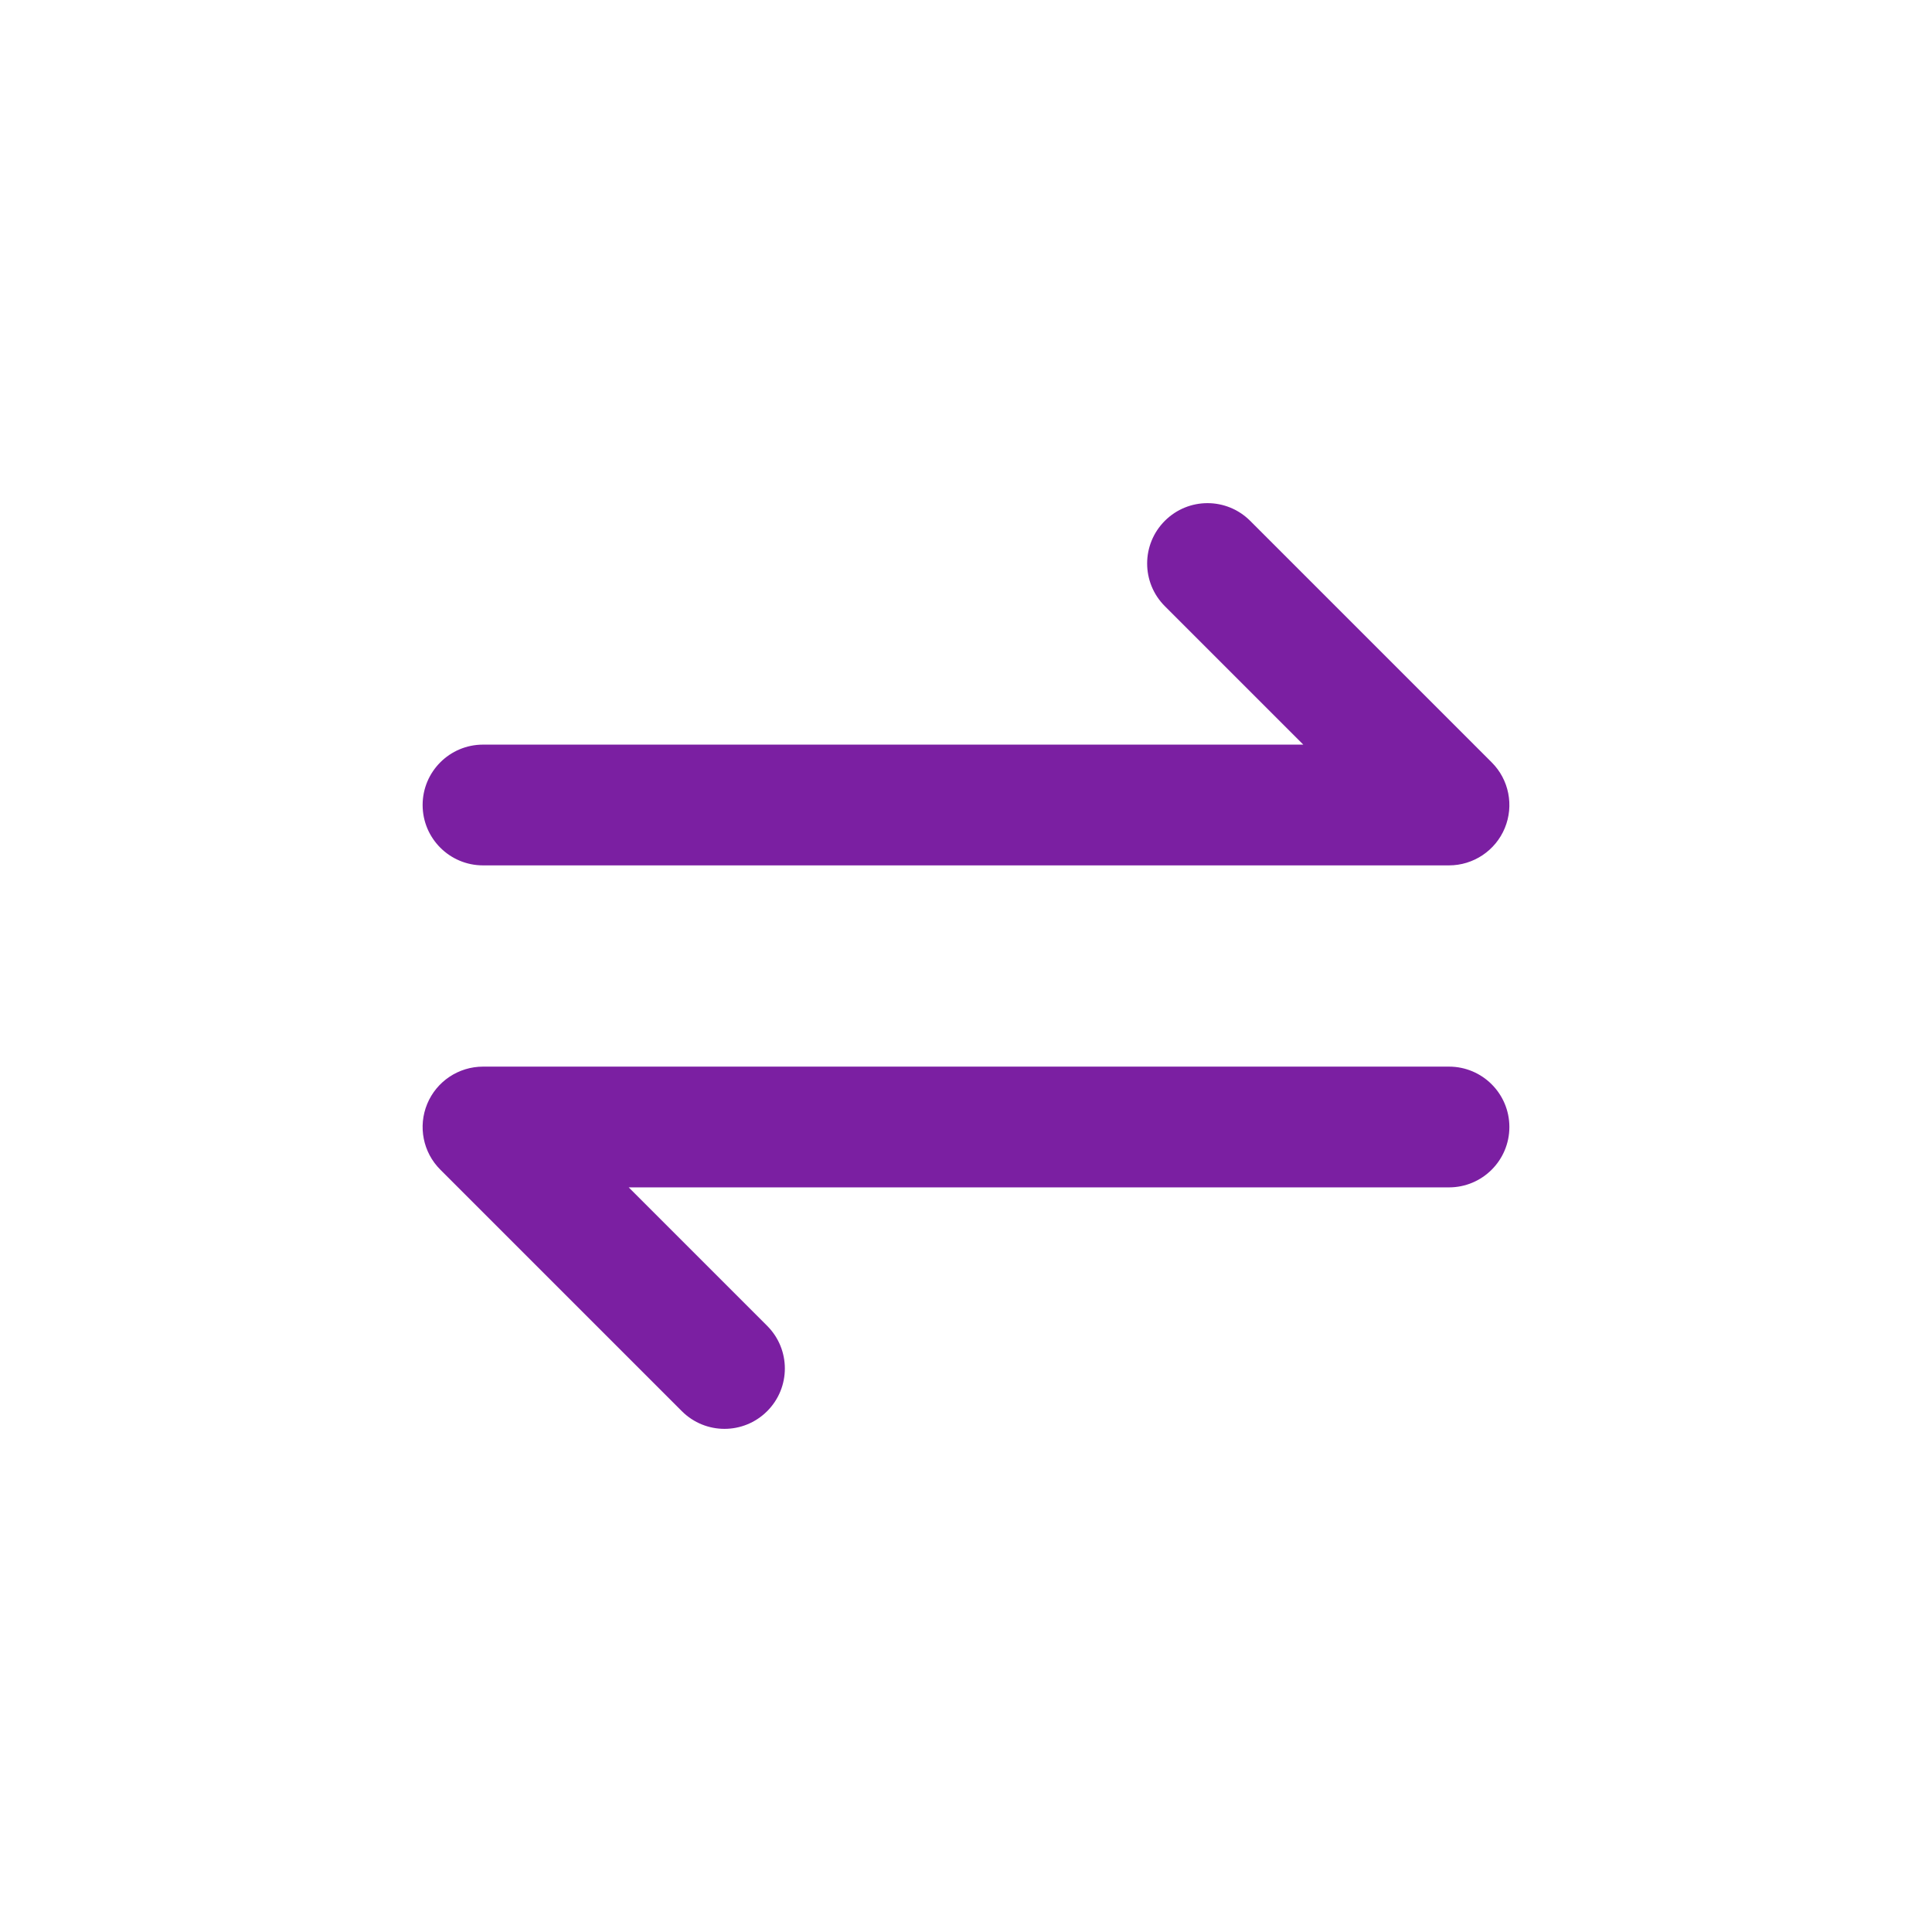 <svg viewBox="0 0 24 24" fill="none" xmlns="http://www.w3.org/2000/svg"><g id="SVGRepo_bgCarrier" stroke-width="0"></g><g id="SVGRepo_tracerCarrier" stroke-linecap="round" stroke-linejoin="round"></g><g id="SVGRepo_iconCarrier"> <path d="M8.47 17.53C8.763 17.823 9.237 17.823 9.53 17.53C9.823 17.237 9.823 16.763 9.53 16.47L8.47 17.53ZM6 14V13.25C5.697 13.25 5.423 13.433 5.307 13.713C5.191 13.993 5.255 14.316 5.47 14.53L6 14ZM18 14.75C18.414 14.75 18.75 14.414 18.75 14C18.75 13.586 18.414 13.25 18 13.25V14.75ZM15.53 6.47C15.237 6.177 14.763 6.177 14.47 6.47C14.177 6.763 14.177 7.237 14.47 7.53L15.53 6.47ZM18 10V10.75C18.303 10.75 18.577 10.567 18.693 10.287C18.809 10.007 18.745 9.684 18.53 9.47L18 10ZM6 9.25C5.586 9.25 5.25 9.586 5.25 10C5.25 10.414 5.586 10.75 6 10.75L6 9.25ZM9.53 16.47L6.53 13.47L5.47 14.53L8.47 17.53L9.53 16.47ZM6 14.75H18V13.25H6V14.75ZM14.47 7.53L17.47 10.53L18.53 9.47L15.53 6.47L14.47 7.53ZM18 9.25H6L6 10.75H18V9.25Z" fill="#7B1FA2"></path> </g></svg>
